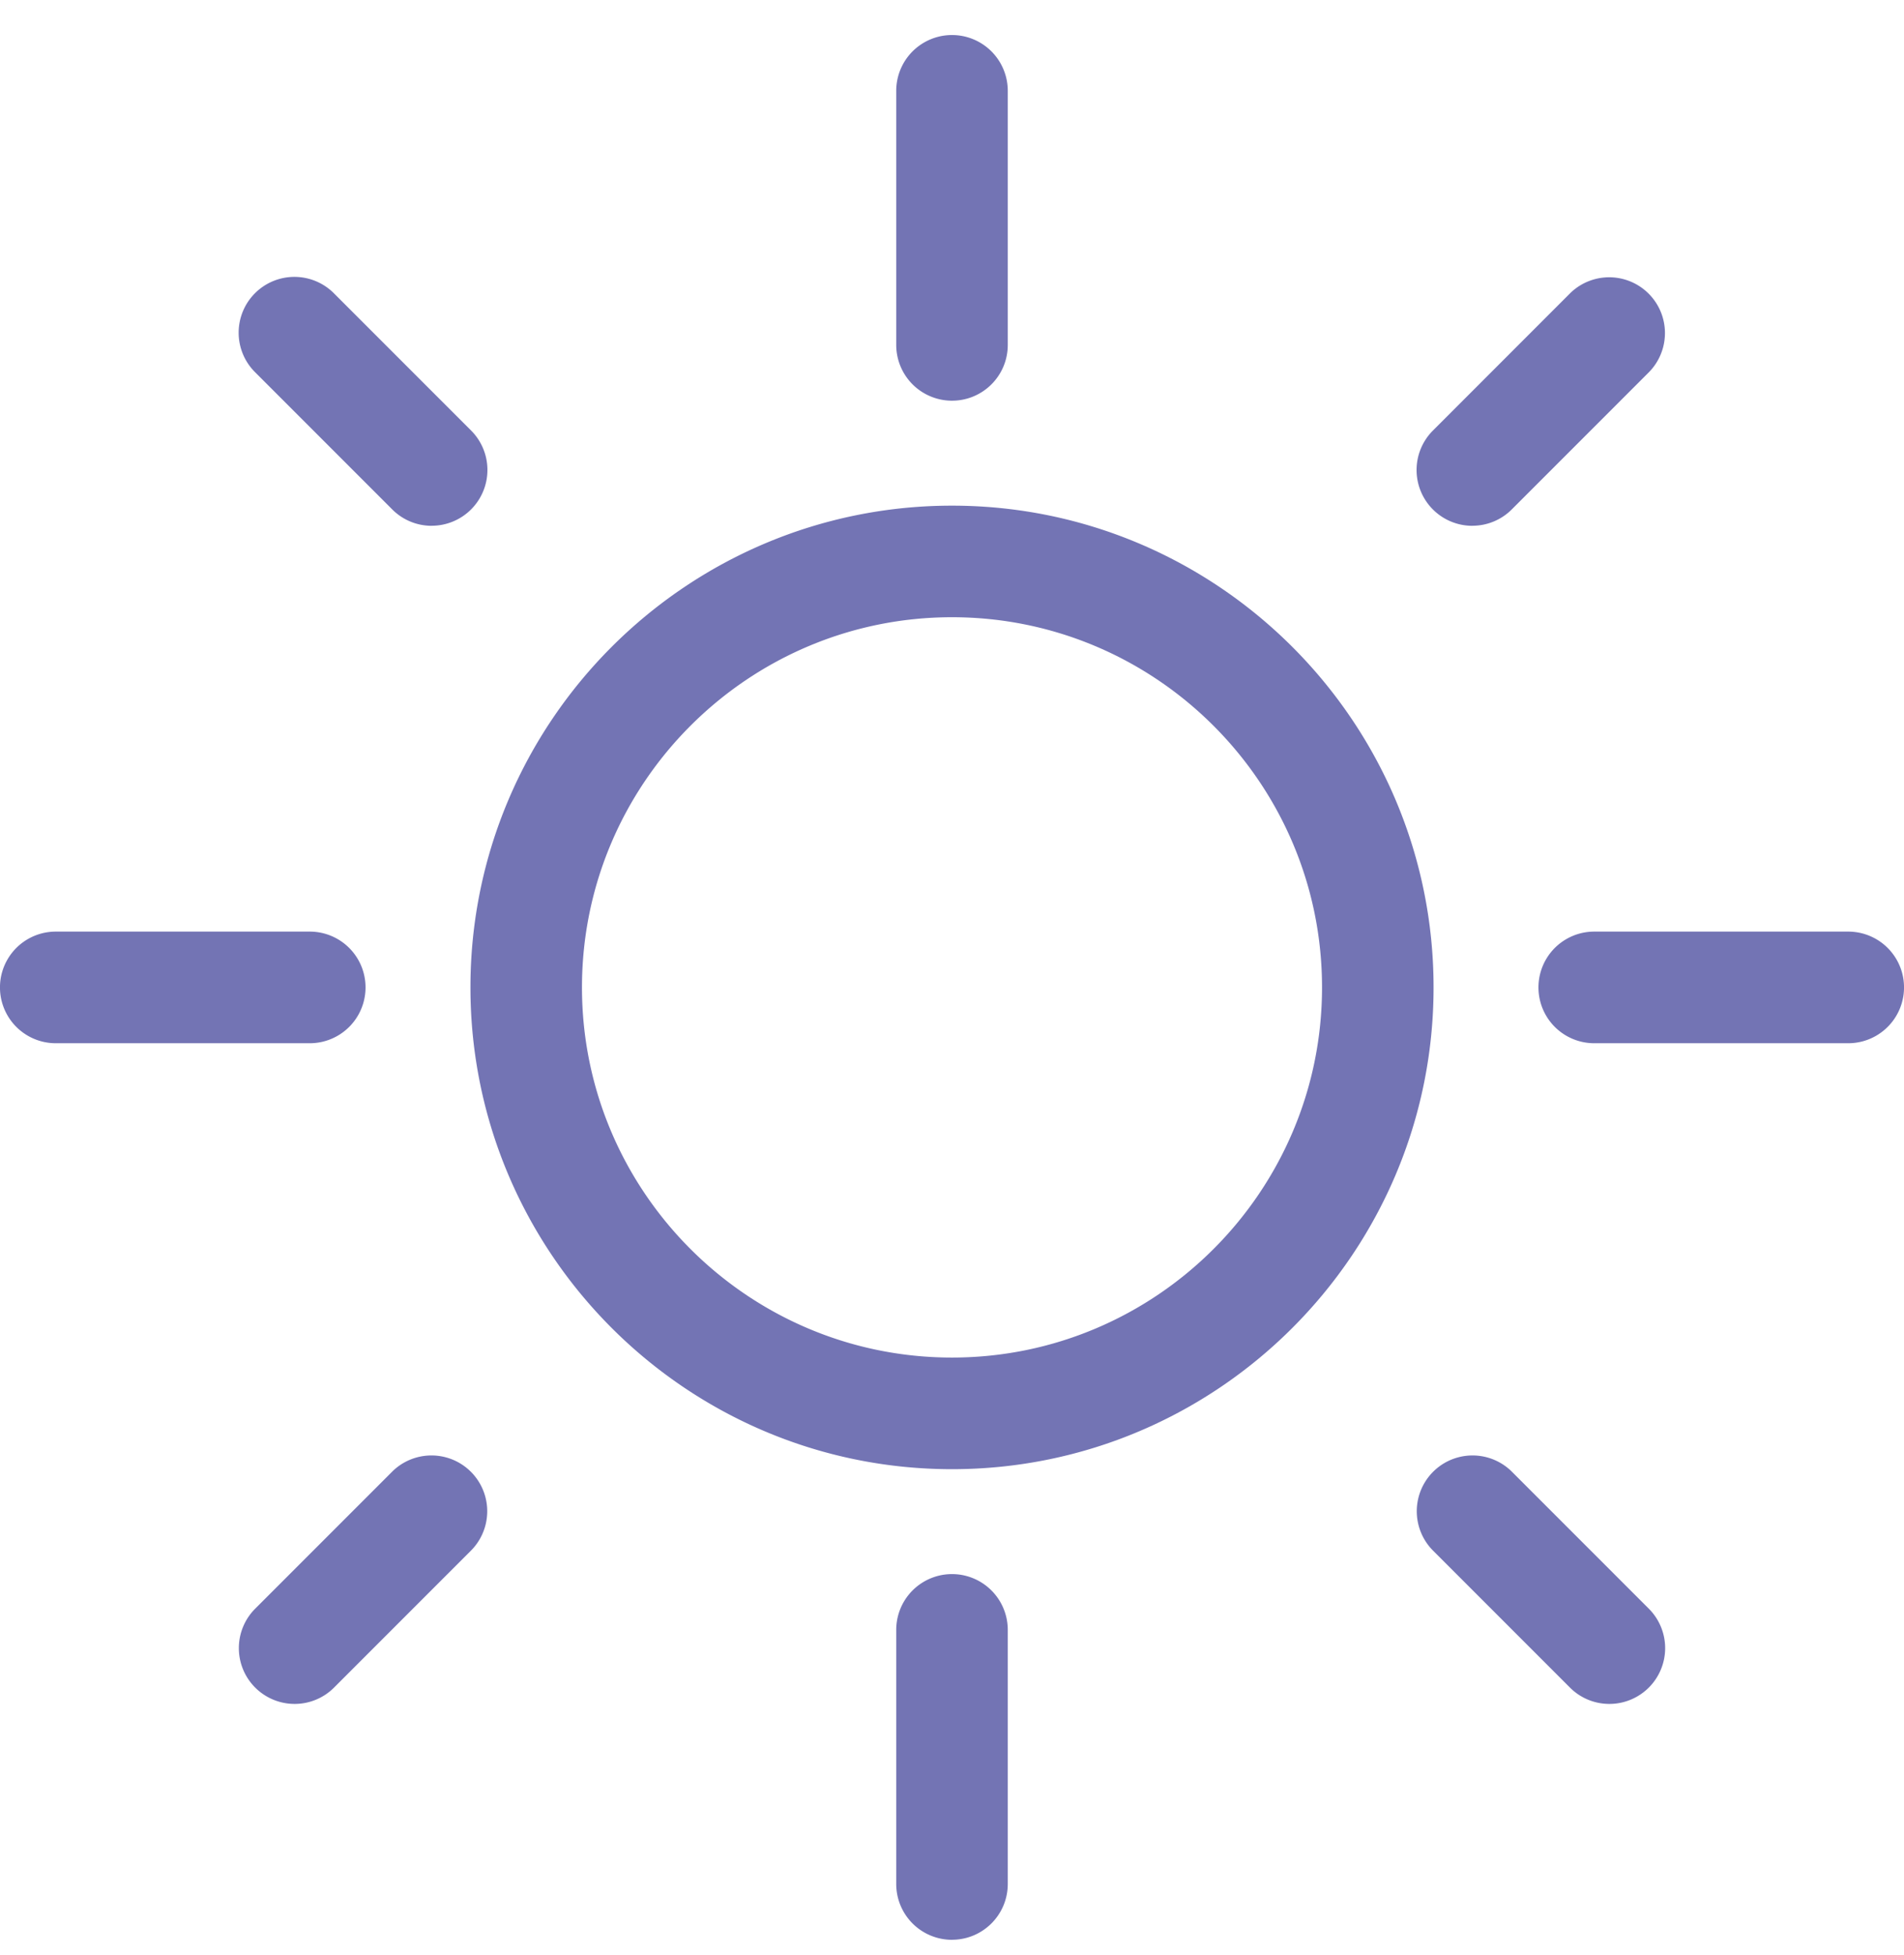 <svg xmlns="http://www.w3.org/2000/svg" width="38" height="39"><path fill="#7374b4" d="M19 7.994a1.113 1.113 0 01-1.113-1.113V1.812a1.113 1.113 0 012.226 0v5.07c0 .614-.498 1.112-1.113 1.112zm17.887 12.819h-5.069a1.113 1.113 0 010-2.227h5.069a1.113 1.113 0 010 2.227zM19 38.7a1.113 1.113 0 01-1.113-1.114v-5.069a1.113 1.113 0 012.226 0v5.069c0 .615-.498 1.113-1.113 1.113zM6.182 20.813H1.113a1.113 1.113 0 010-2.227h5.069a1.113 1.113 0 010 2.227zM26.385 19.7c0 4.071-3.313 7.384-7.385 7.384-4.072 0-7.385-3.313-7.385-7.385 0-4.072 3.313-7.385 7.385-7.385 4.072 0 7.385 3.313 7.385 7.385zm2.226 0c0-5.3-4.311-9.612-9.611-9.612-5.3 0-9.611 4.312-9.611 9.611 0 5.3 4.311 9.612 9.611 9.612 5.3 0 9.611-4.312 9.611-9.612zm.774-9.21a1.113 1.113 0 01-.787-1.9l2.735-2.736a1.113 1.113 0 011.574 1.574l-2.735 2.735a1.11 1.11 0 01-.787.326zm2.735 23.504a1.11 1.11 0 01-.787-.326l-2.735-2.735a1.113 1.113 0 011.574-1.574l2.735 2.735a1.113 1.113 0 01-.787 1.9zm-26.24 0a1.113 1.113 0 01-.787-1.9l2.735-2.735a1.113 1.113 0 011.574 1.574l-2.735 2.735a1.11 1.11 0 01-.787.326zM8.615 10.49a1.11 1.11 0 01-.787-.327L5.093 7.428a1.113 1.113 0 111.574-1.574l2.735 2.735a1.113 1.113 0 01-.787 1.9z"/></svg>